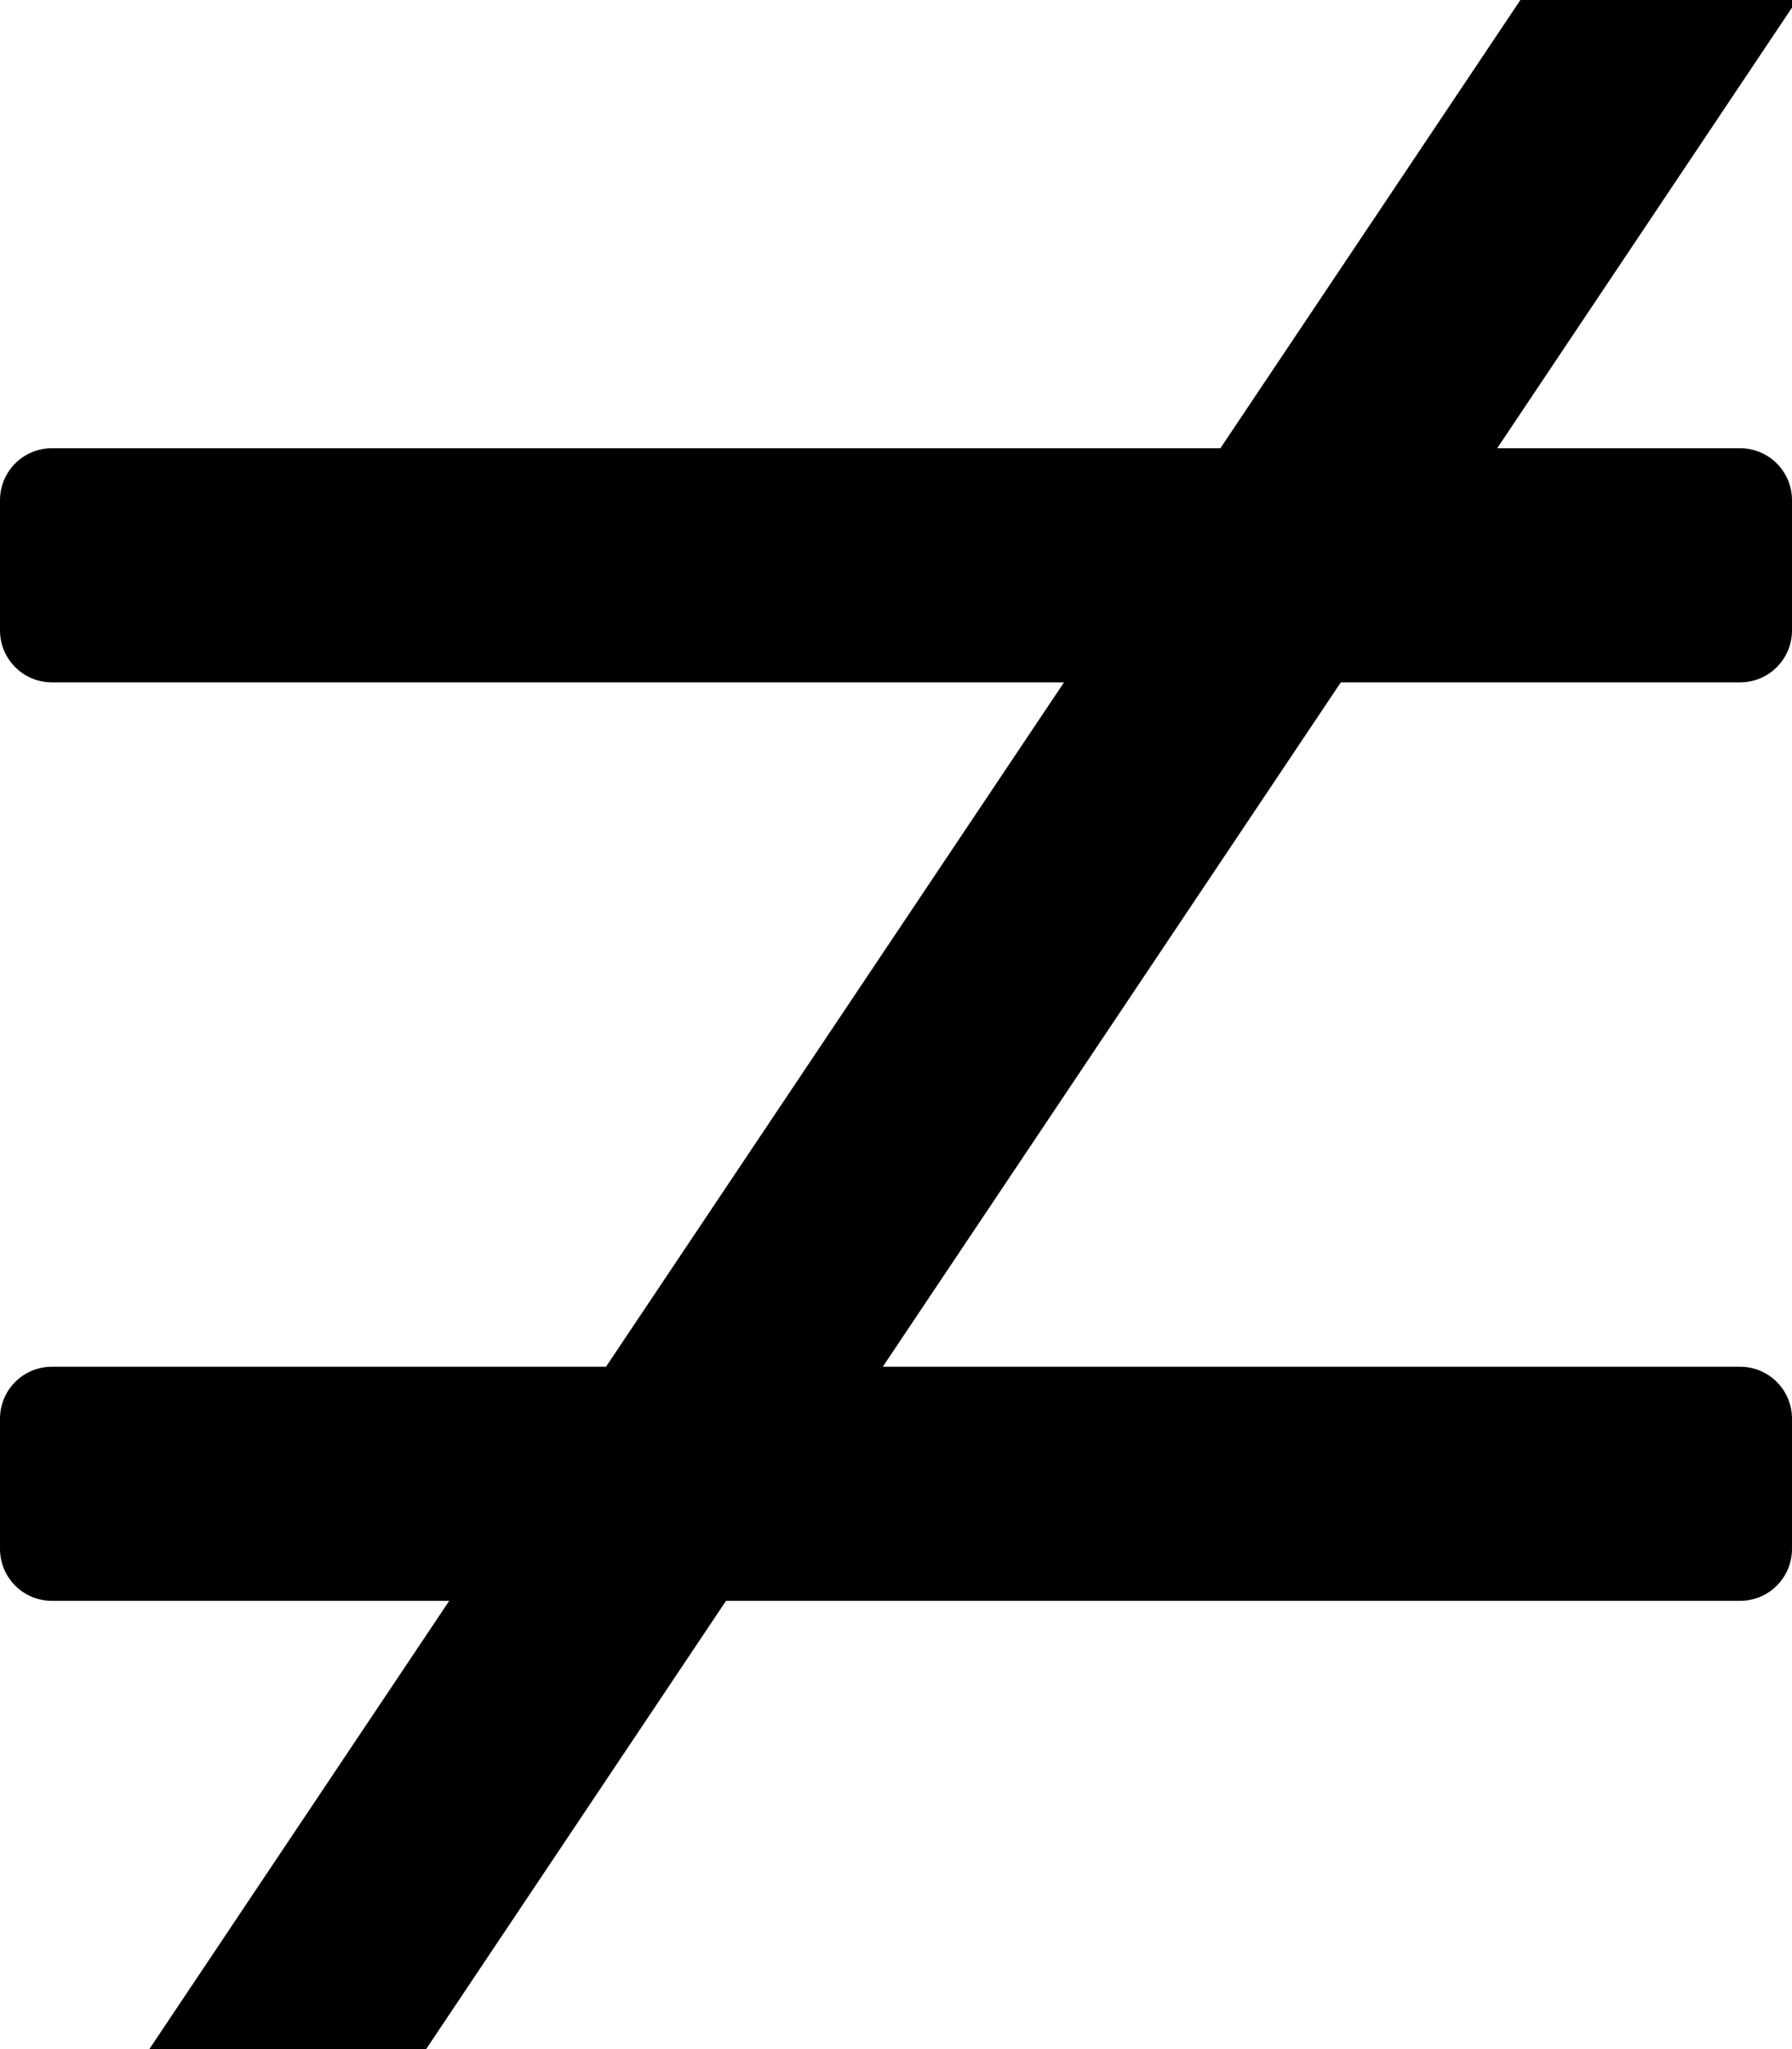 <?xml version="1.0" encoding="utf-8"?>
<!-- Generator: Adobe Illustrator 21.1.0, SVG Export Plug-In . SVG Version: 6.00 Build 0)  -->
<svg version="1.1" id="Layer_1" focusable="false" xmlns="http://www.w3.org/2000/svg" xmlns:xlink="http://www.w3.org/1999/xlink"
	 x="0px" y="0px" viewBox="0 0 448 512" style="enable-background:new 0 0 448 512;" xml:space="preserve">
<path d="M448,1.9L374.3,112H435c7.2,0,13,5.8,13,13v32.5c0,7.2-5.8,13-13,13h-99.8l-114.5,171H435c7.2,0,13,5.8,13,13V387
	c0,7.2-5.8,13-13,13H181.5l-75.5,112.8H36.8L112.3,400H13c-7.2,0-13-5.8-13-13v-32.5c0-7.2,5.8-13,13-13h138.5l114.5-171H13
	c-7.2,0-13-5.8-13-13V125c0-7.2,5.8-13,13-13h292.1l75-112H448V1.9z"/>
</svg>
